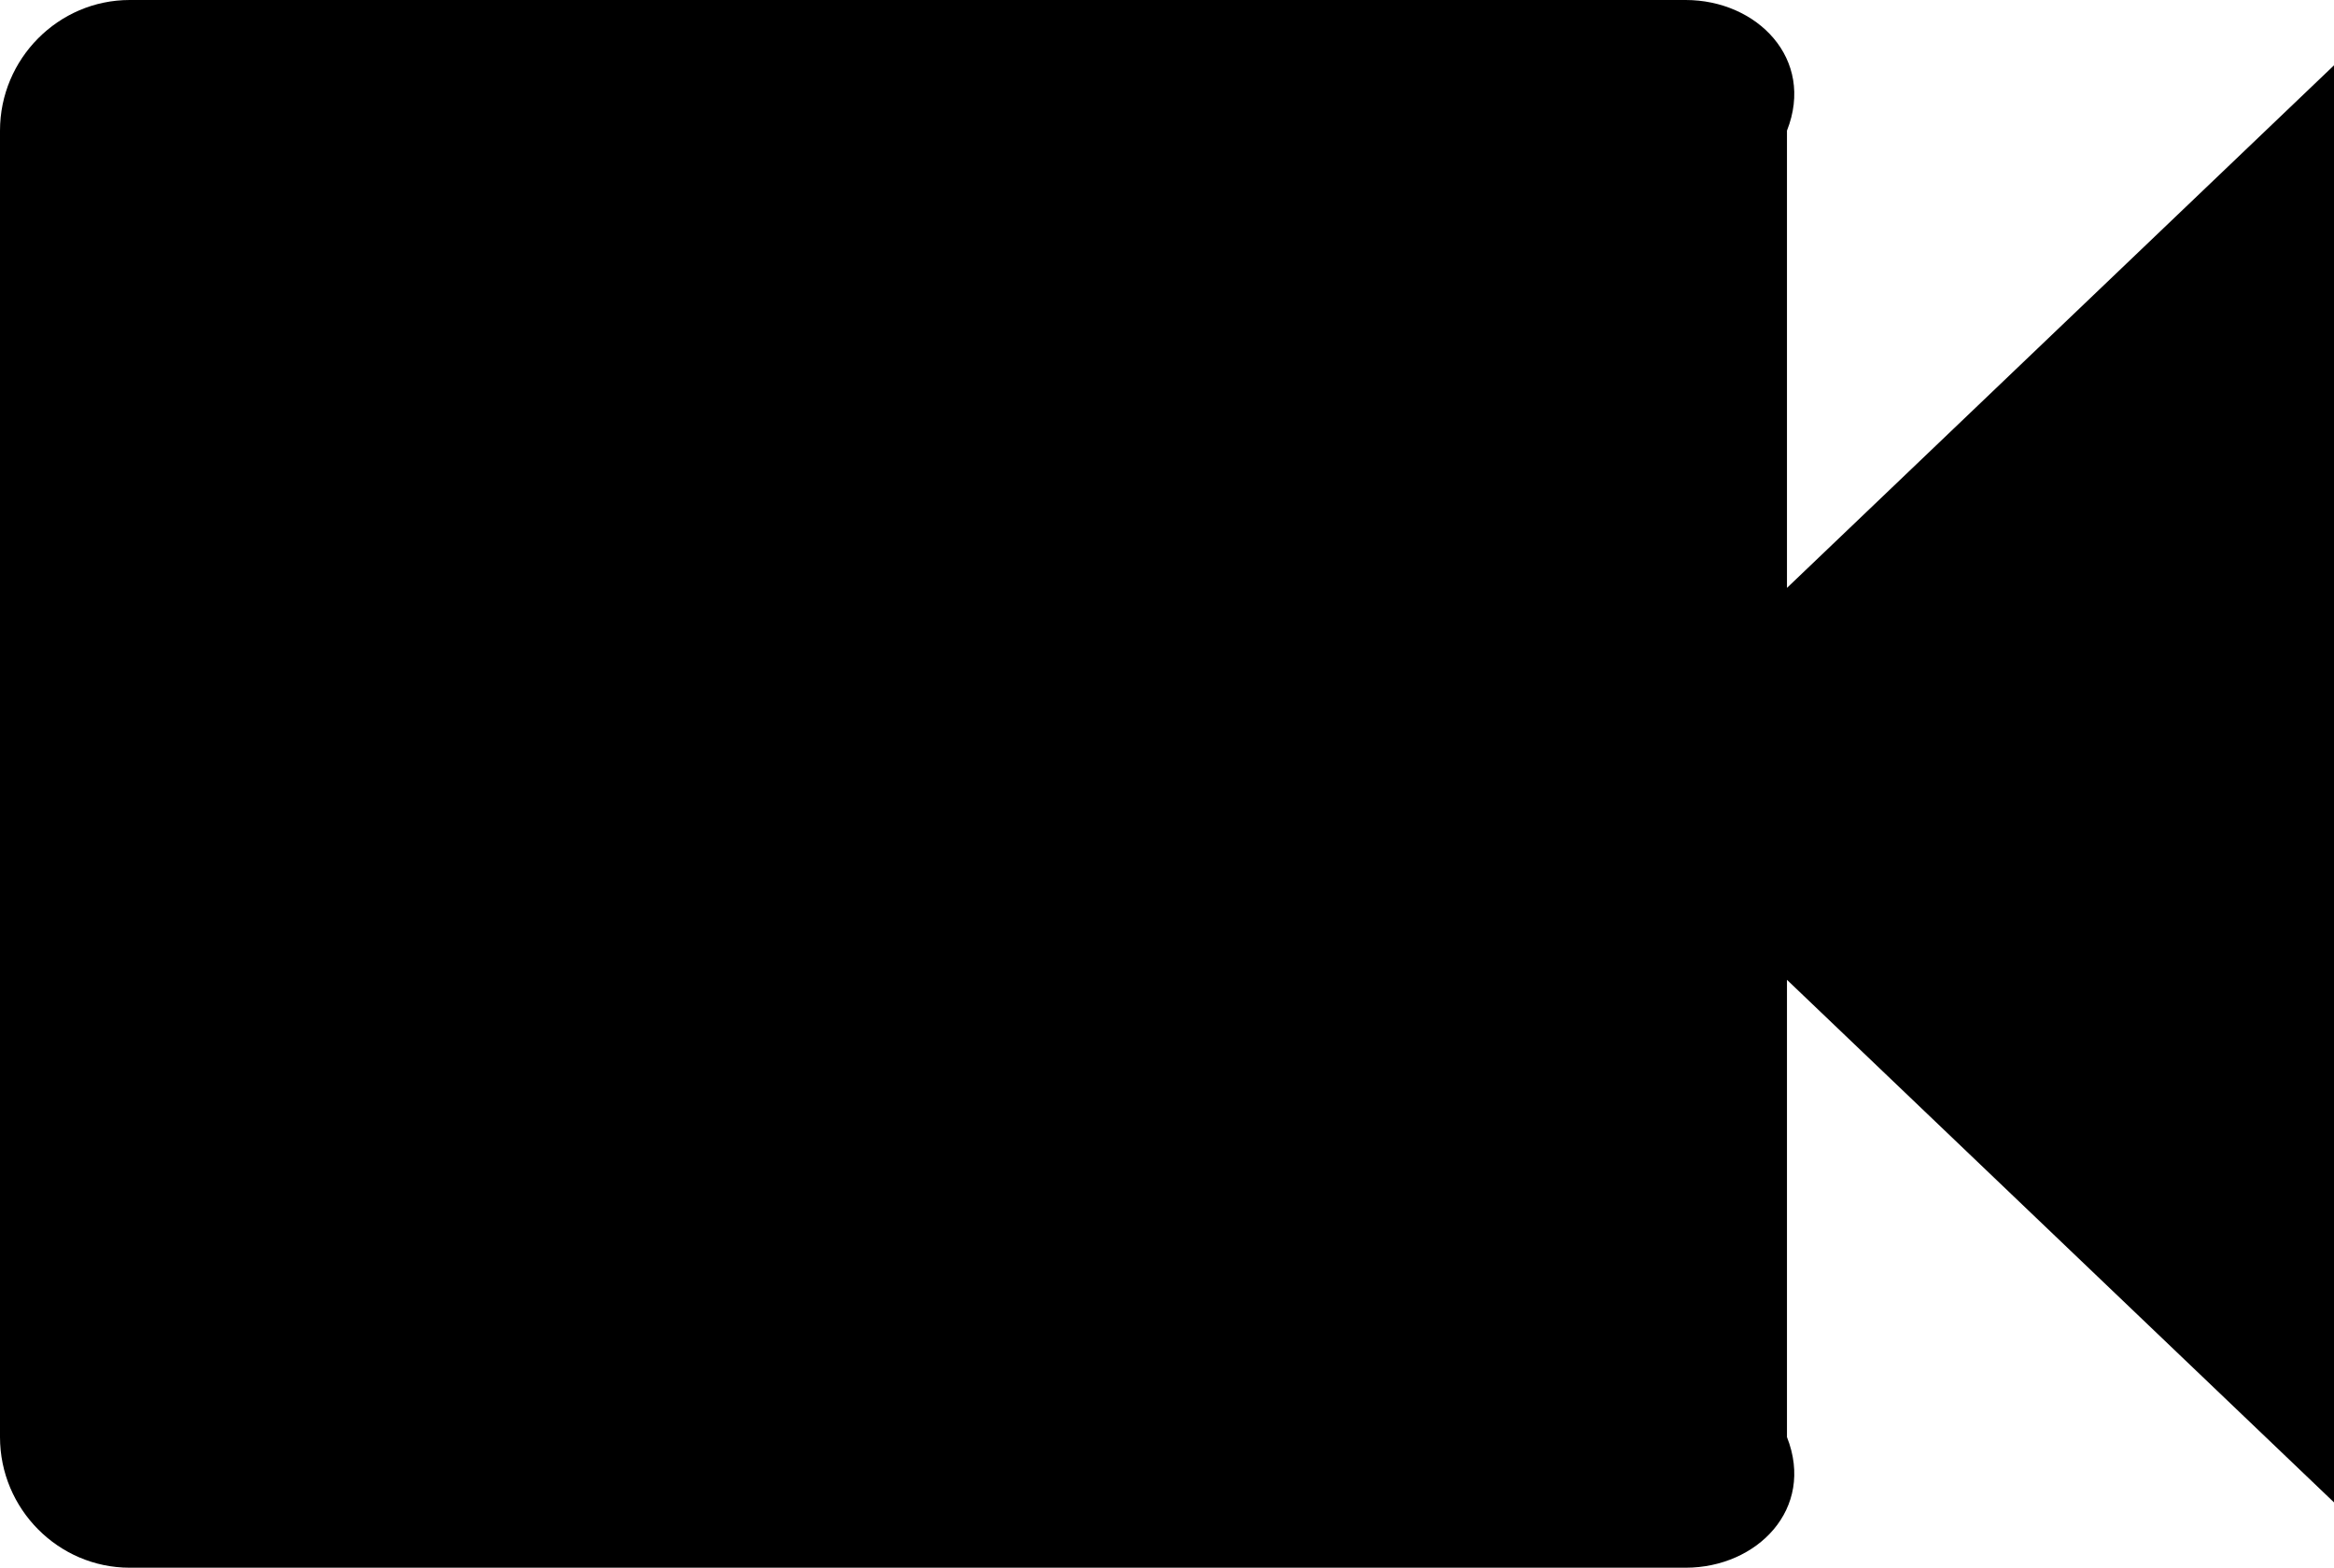 ﻿<?xml version="1.0" encoding="utf-8"?>
<svg version="1.1" xmlns:xlink="http://www.w3.org/1999/xlink" width="64px" height="43px" xmlns="http://www.w3.org/2000/svg">
  <g transform="matrix(1 0 0 1 -618 -2179 )">
    <path d="M 64 1.792  L 49 16.125  L 49 3.583  C 49.778 1.613  48.178 0  46.222 0  L 3.556 0  C 1.6 0  0 1.613  0 3.583  L 0 39.417  C 0 41.388  1.6 43  3.556 43  L 46.222 43  C 48.178 43  49.778 41.388  49 39.417  L 49 26.875  L 64 41.208  L 64 1.792  Z " fill-rule="nonzero" fill="#000000" stroke="none" transform="matrix(1 0 0 1 618 2179 )" />
  </g>
</svg>